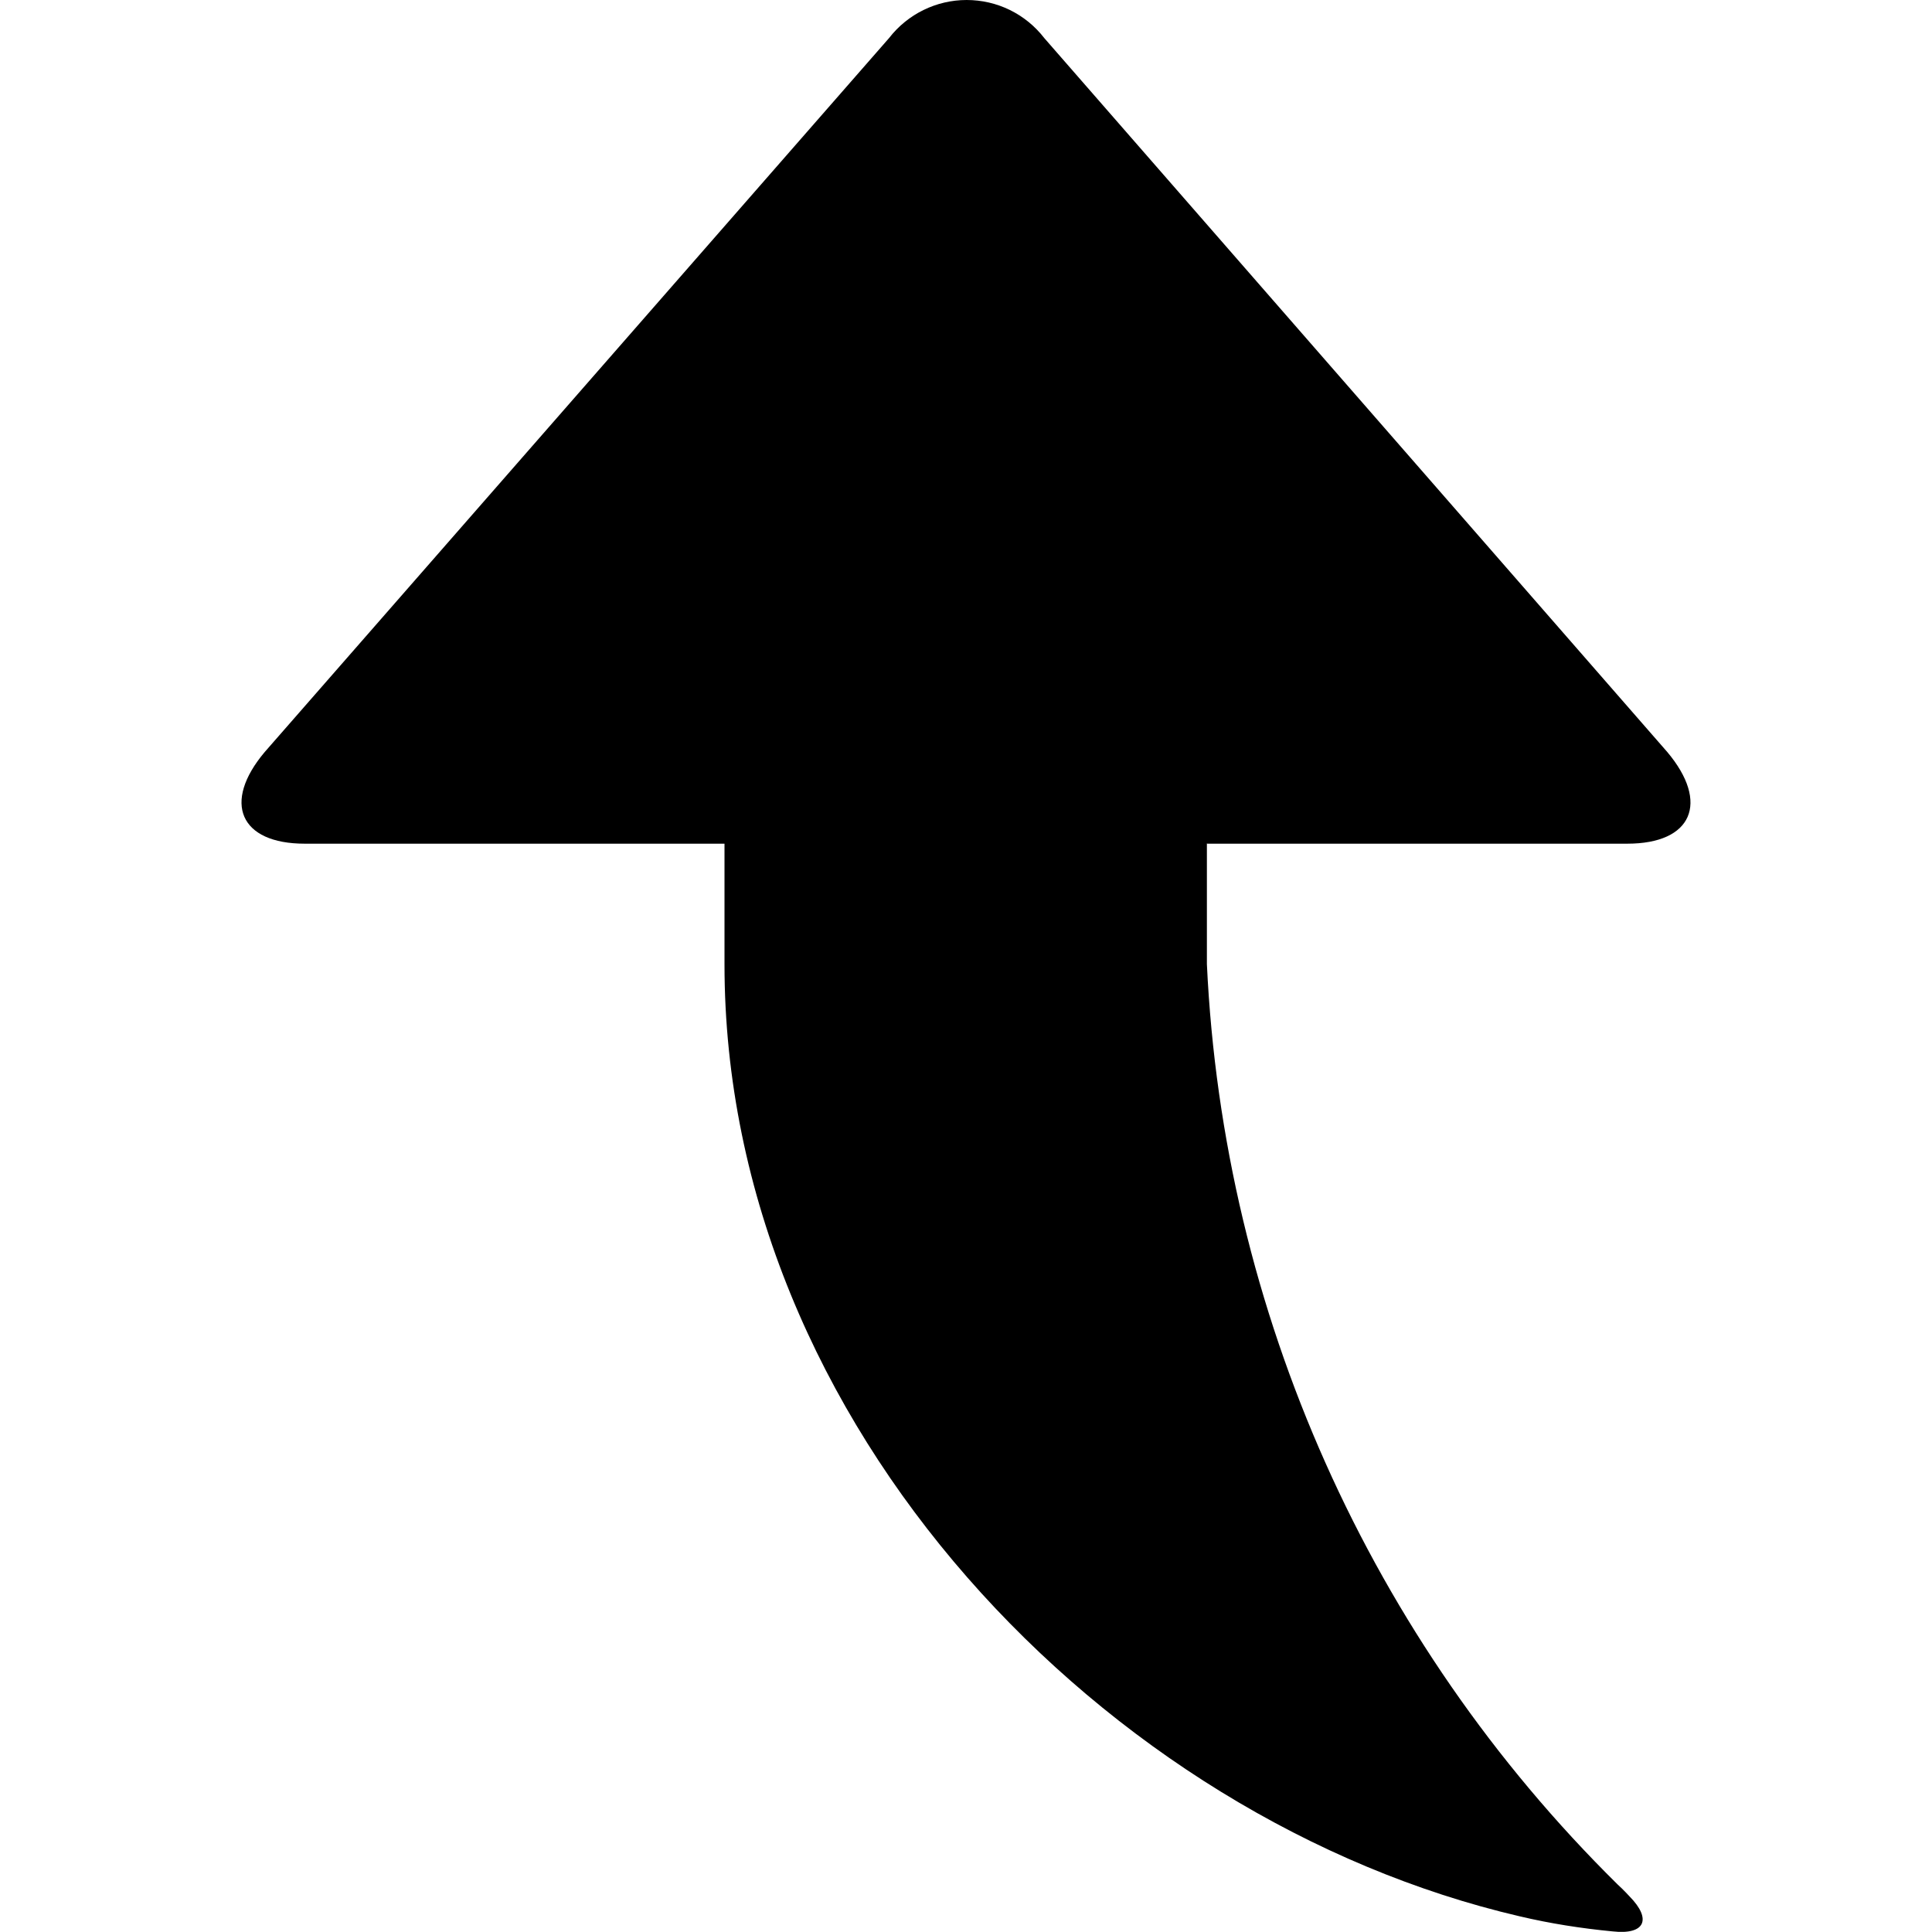 <svg width="16" height="16" viewBox="0 0 16 16" xmlns="http://www.w3.org/2000/svg">
  <title>
    jump-up-left-icon
  </title>
  <path d="M10 6.987h3.477c.537 0 .684-.34.33-.76L8.648.315C8.493.115 8.257 0 8.005 0c-.25 0-.488.116-.642.315l-5.17 5.912c-.355.42-.206.76.33.76H6v1c0 3.82 3.165 7.087 6.585 7.883.254.06.51.1.77.125.268.03.327-.1.14-.29 0 0-.05-.055-.1-.1-2.05-2.023-3.265-4.744-3.4-7.62v-1l.004.002z" fill="#000" fill-rule="evenodd"/>
</svg>
